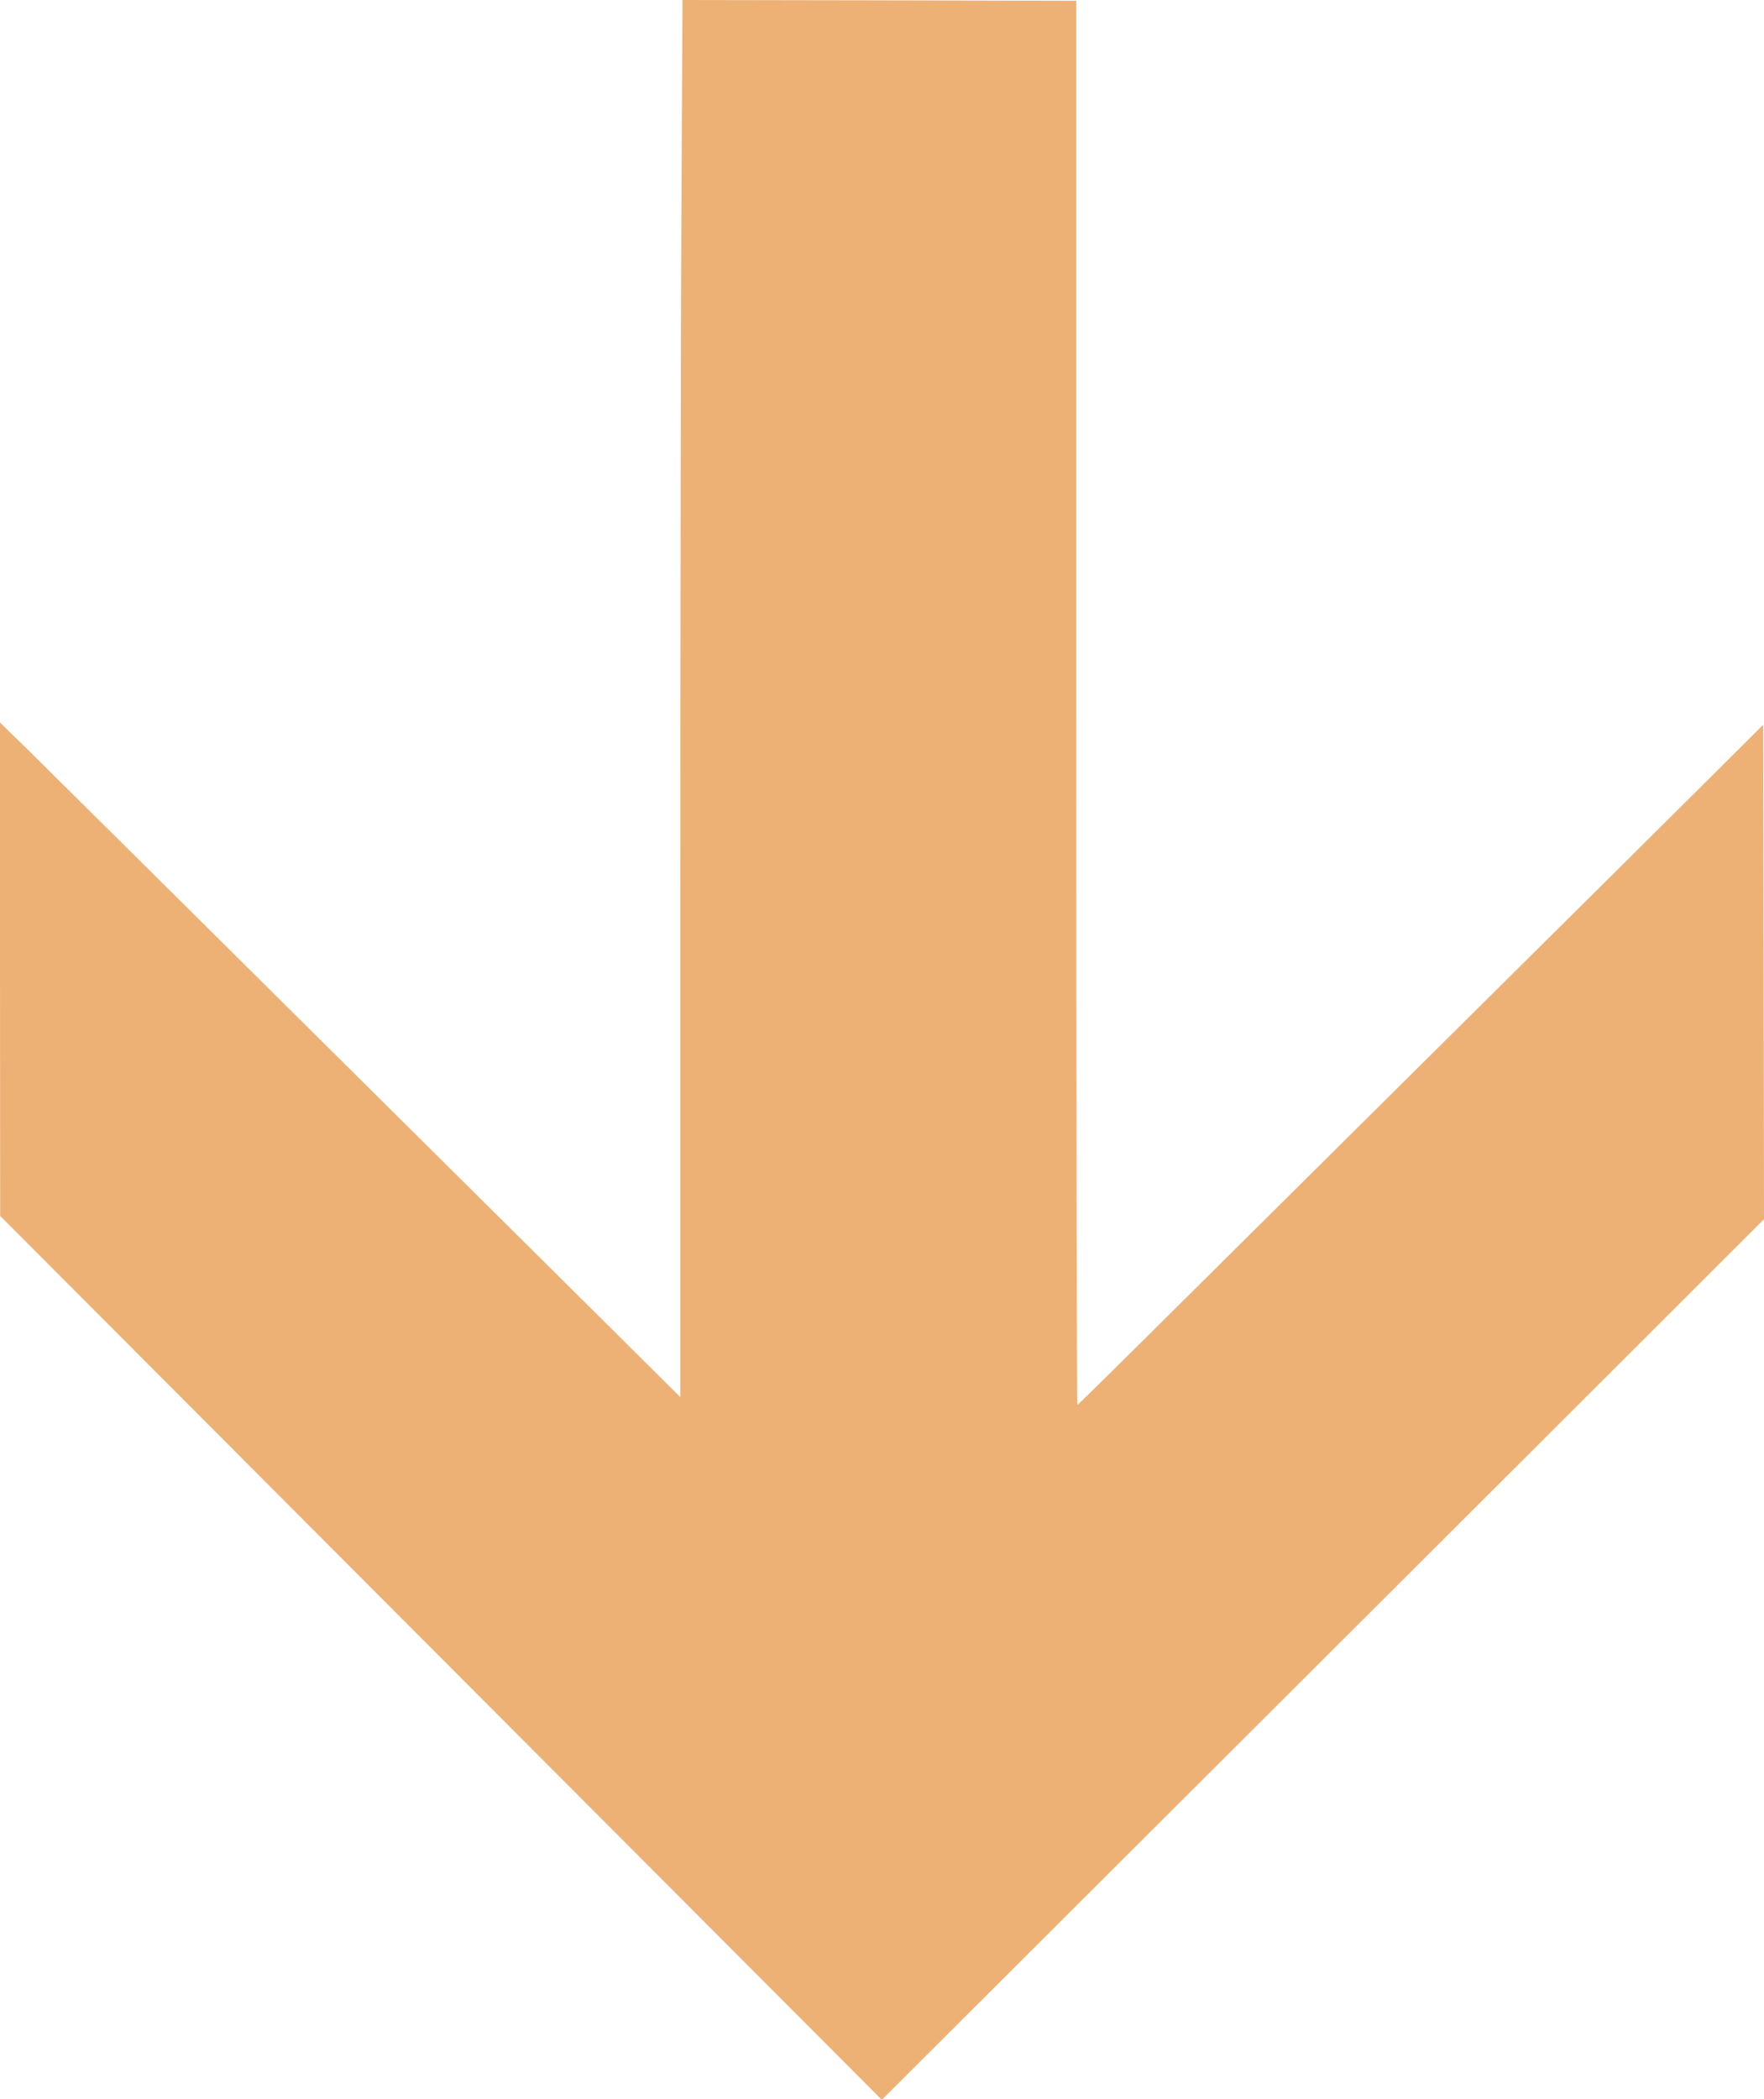 <?xml version="1.0" standalone="no"?>
<!DOCTYPE svg PUBLIC "-//W3C//DTD SVG 20010904//EN"
 "http://www.w3.org/TR/2001/REC-SVG-20010904/DTD/svg10.dtd">
<svg version="1.0" xmlns="http://www.w3.org/2000/svg"
 width="1076pt" height="1280pt" viewBox="0 0 1076 1280"
 preserveAspectRatio="xMidYMid meet">
<g transform="translate(0,1280) scale(0.1,-0.1)"
fill="#edb176" stroke="none">
<path d="M4157 11638 c-4 -640 -7 -2557 -7 -4261 l0 -3097 -702 697 c-2422
2403 -3063 3039 -3270 3243 l-178 174 0 -1504 1 -1505 2689 -2695 2689 -2695
1283 1280 c706 704 1916 1912 2691 2685 l1407 1405 -2 1507 -3 1508 -410 -408
c-225 -224 -986 -979 -1690 -1677 -704 -698 -1459 -1448 -1678 -1665 -219
-217 -401 -396 -405 -398 -4 -1 -7 1925 -7 4280 l0 4283 -1201 3 -1201 2 -6
-1162z"/>
</g>
</svg>
